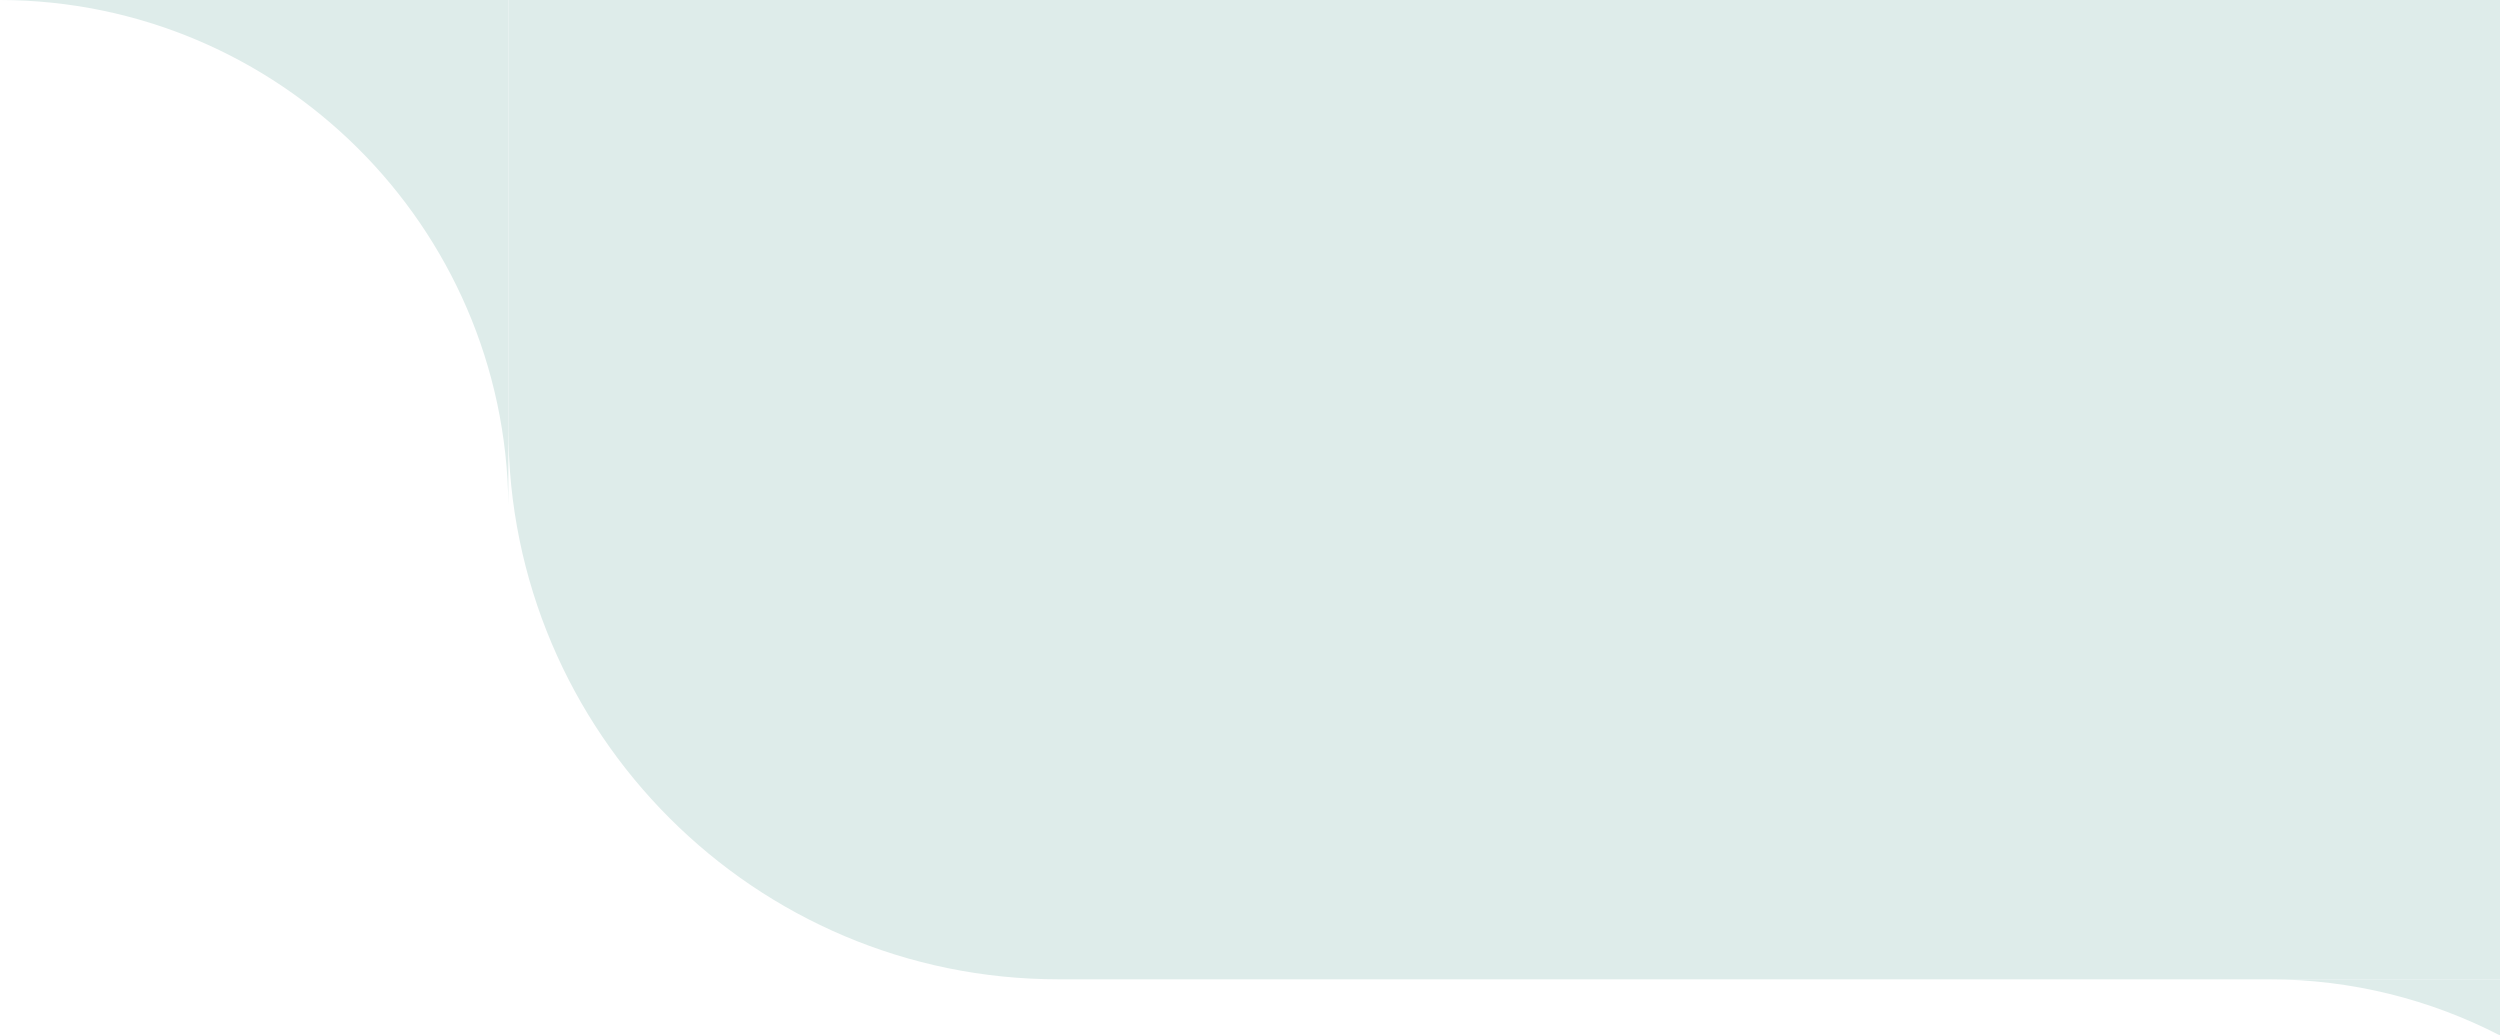 <?xml version="1.0" encoding="utf-8"?>
<!-- Generator: Adobe Illustrator 22.1.0, SVG Export Plug-In . SVG Version: 6.00 Build 0)  -->
<svg version="1.1" id="Composant_37_1" xmlns="http://www.w3.org/2000/svg" xmlns:xlink="http://www.w3.org/1999/xlink" x="0px"
	 y="0px" viewBox="0 0 454.4 188.2" style="enable-background:new 0 0 454.4 188.2;" xml:space="preserve">
<style type="text/css">
	.st0{fill:#DEECEA;}
</style>
<path id="Rectangle_78" class="st0" d="M92.4,0h362l0,0v178l0,0h-262c-55.2,0-100-44.8-100-100V0L92.4,0z"/>
<path id="Exclusion_16" class="st0" d="M92.4,91.8C91.9,41.1,50.7,0.1,0,0h92.4L92.4,91.8L92.4,91.8z"/>
<path class="st0" d="M454.4,178h-42c15.1,0,29.4,3.7,42,10.2V178z"/>
</svg>
